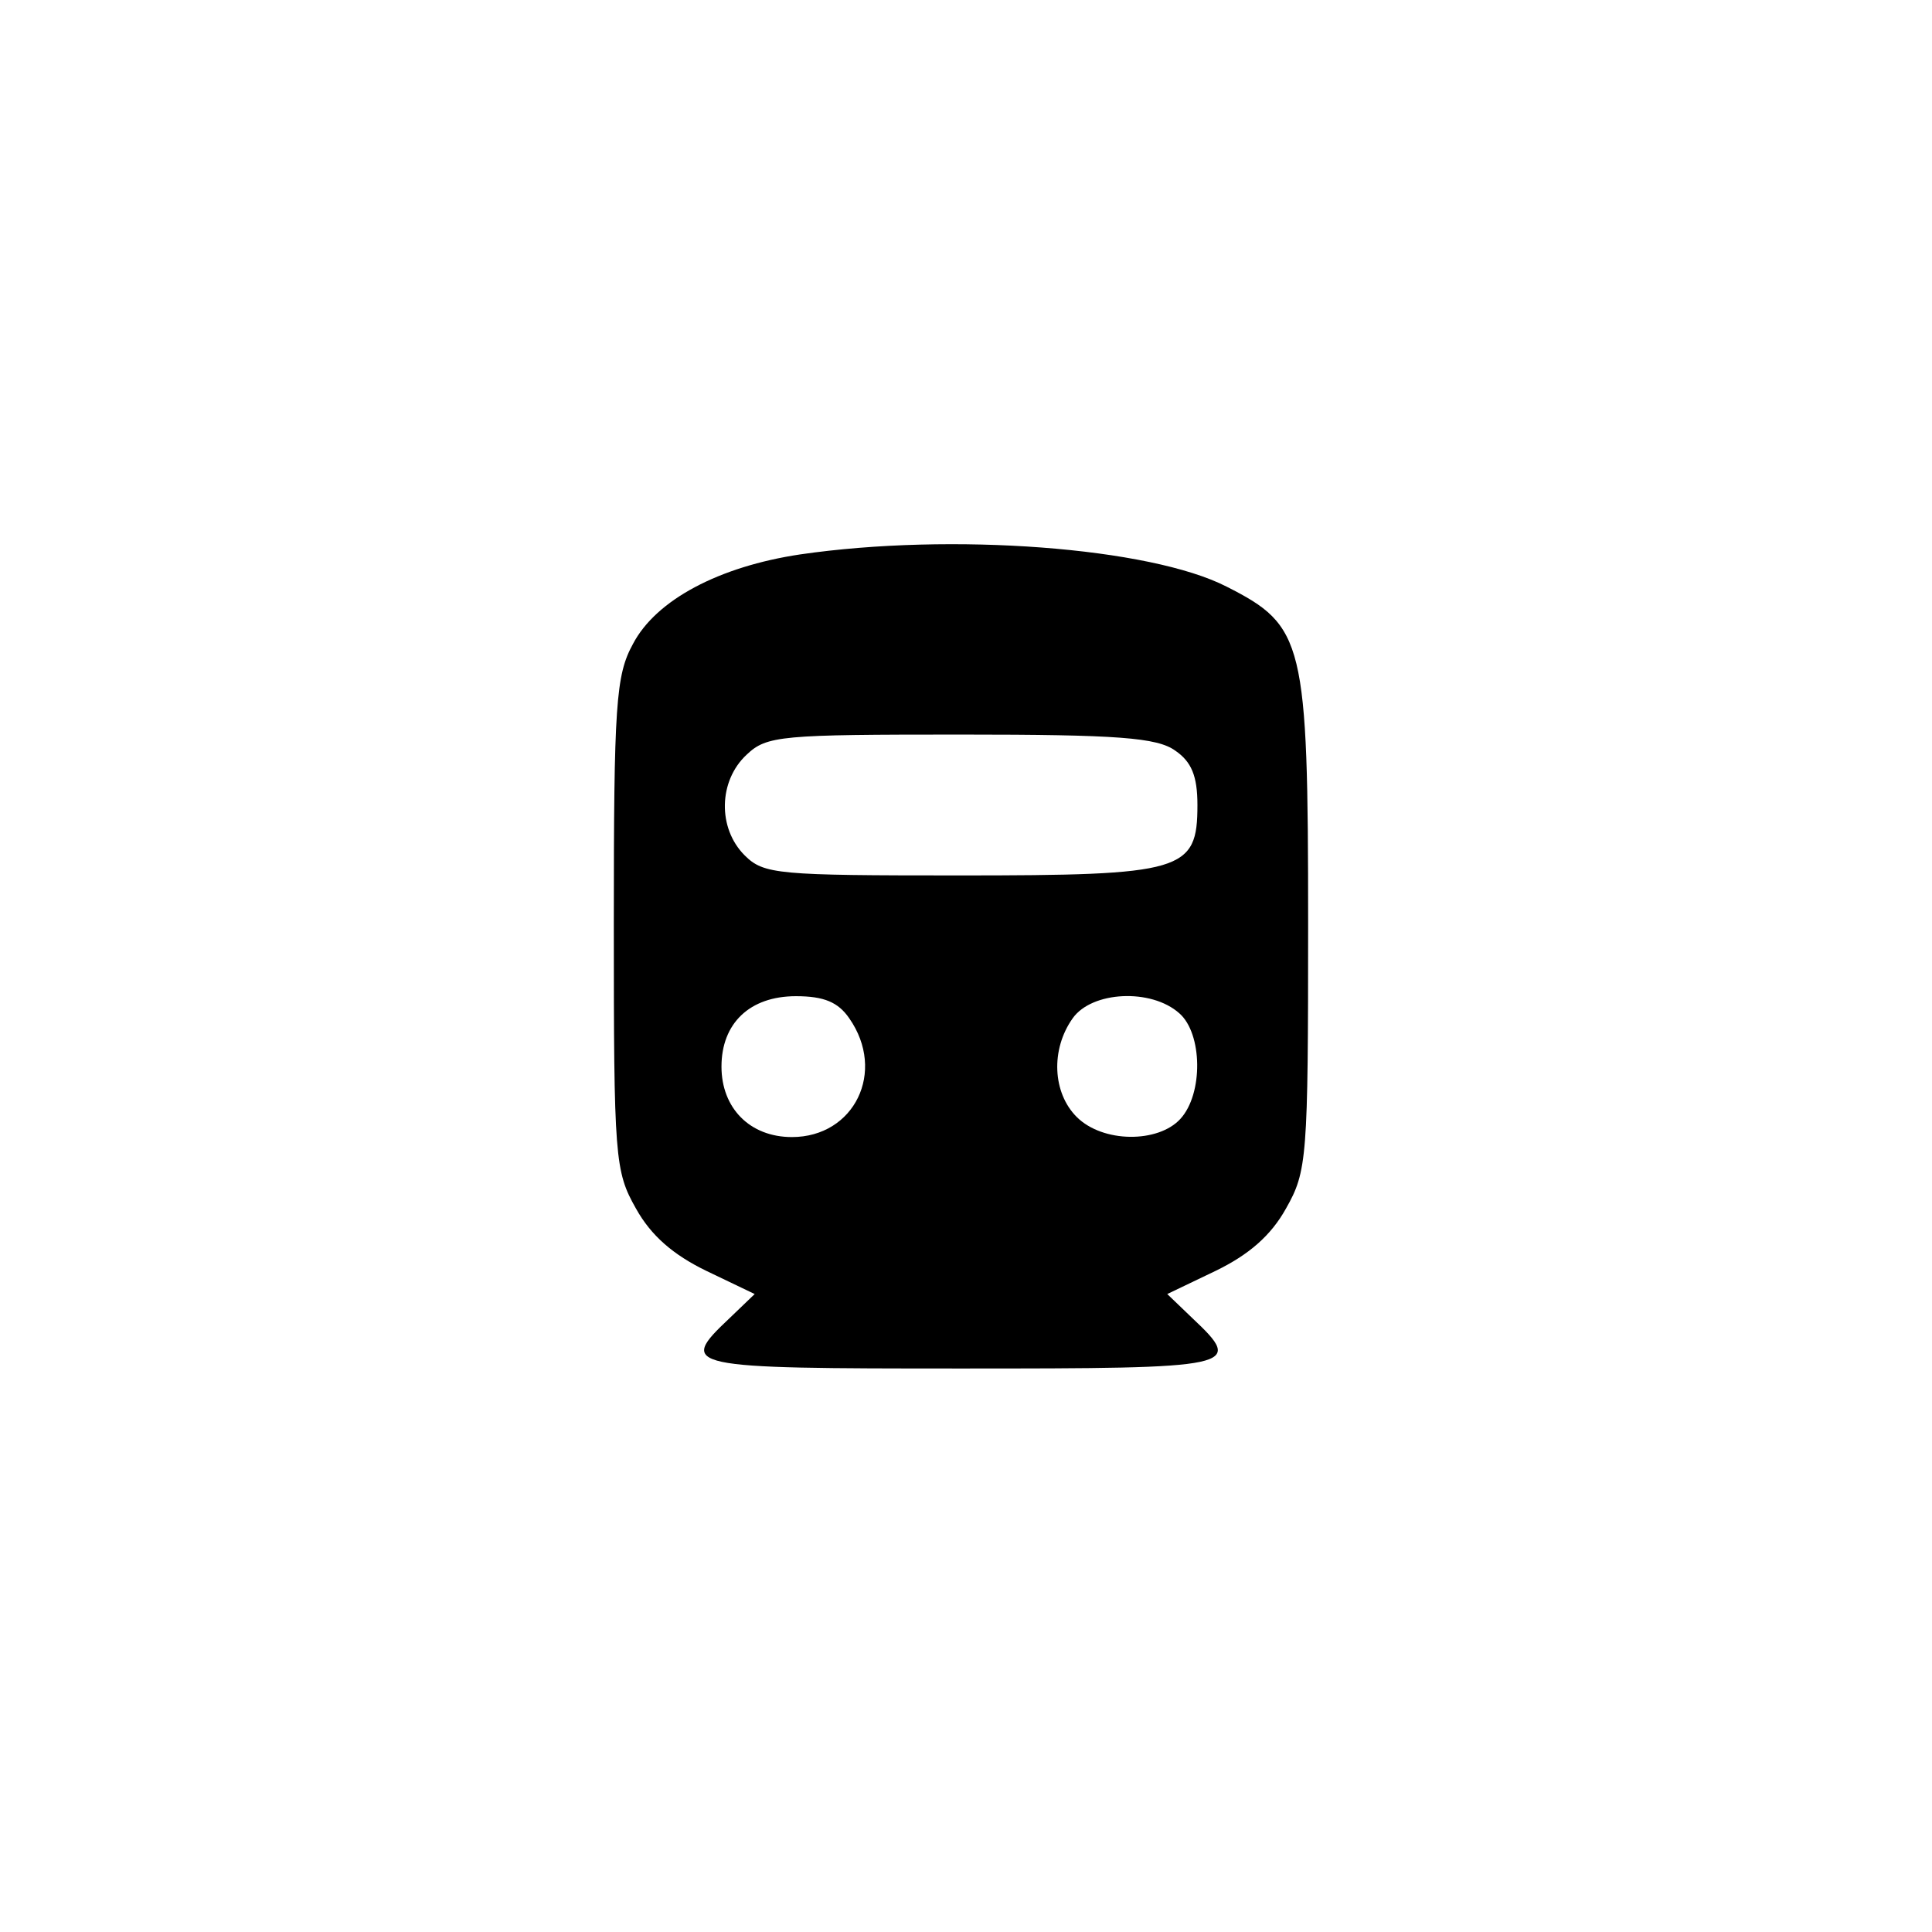 <?xml version="1.0" standalone="no"?>
<!DOCTYPE svg PUBLIC "-//W3C//DTD SVG 20010904//EN"
 "http://www.w3.org/TR/2001/REC-SVG-20010904/DTD/svg10.dtd">
<svg version="1.0" xmlns="http://www.w3.org/2000/svg"
 width="192pt" height="192pt" viewBox="0 0 192 192"
 preserveAspectRatio="xMidYMid meet">
<g transform="translate(0,192) scale(0.1,-0.1)"
fill="#000000" stroke="none">
811 c445 -92 729 -532 635 -987 -62 -301 -295 -546 -601 -630 -91 -26 -329
-26 -420 0 -291 80 -516 305 -596 596 -26 91 -26 329 0 420 120 433 542 692
982 601z"/>
<path d="M795 1369 c-80 -12 -143 -45 -166 -89 -17 -31 -19 -60 -19 -278 0
-233 1 -246 22 -283 15 -27 37 -46 70 -62 l48 -23 -25 -24 c-52 -49 -45 -50
230 -50 275 0 282 1 230 50 l-25 24 48 23 c33 16 55 35 70 62 21 37 22 50 22
283 0 281 -4 296 -81 335 -76 39 -273 54 -424 32z m373 -195 c16 -11 22 -25
22 -54 0 -66 -14 -70 -237 -70 -180 0 -194 1 -213 20 -27 27 -26 74 2 100 20
19 34 20 213 20 156 0 195 -3 213 -16z m-324 -266 c37 -53 5 -118 -57 -118
-42 0 -70 29 -70 70 0 43 28 70 74 70 28 0 42 -6 53 -22z m328 5 c23 -20 24
-80 1 -105 -22 -24 -77 -24 -103 2 -24 24 -26 67 -4 98 19 27 78 30 106 5z"/>
</g>
</svg>
